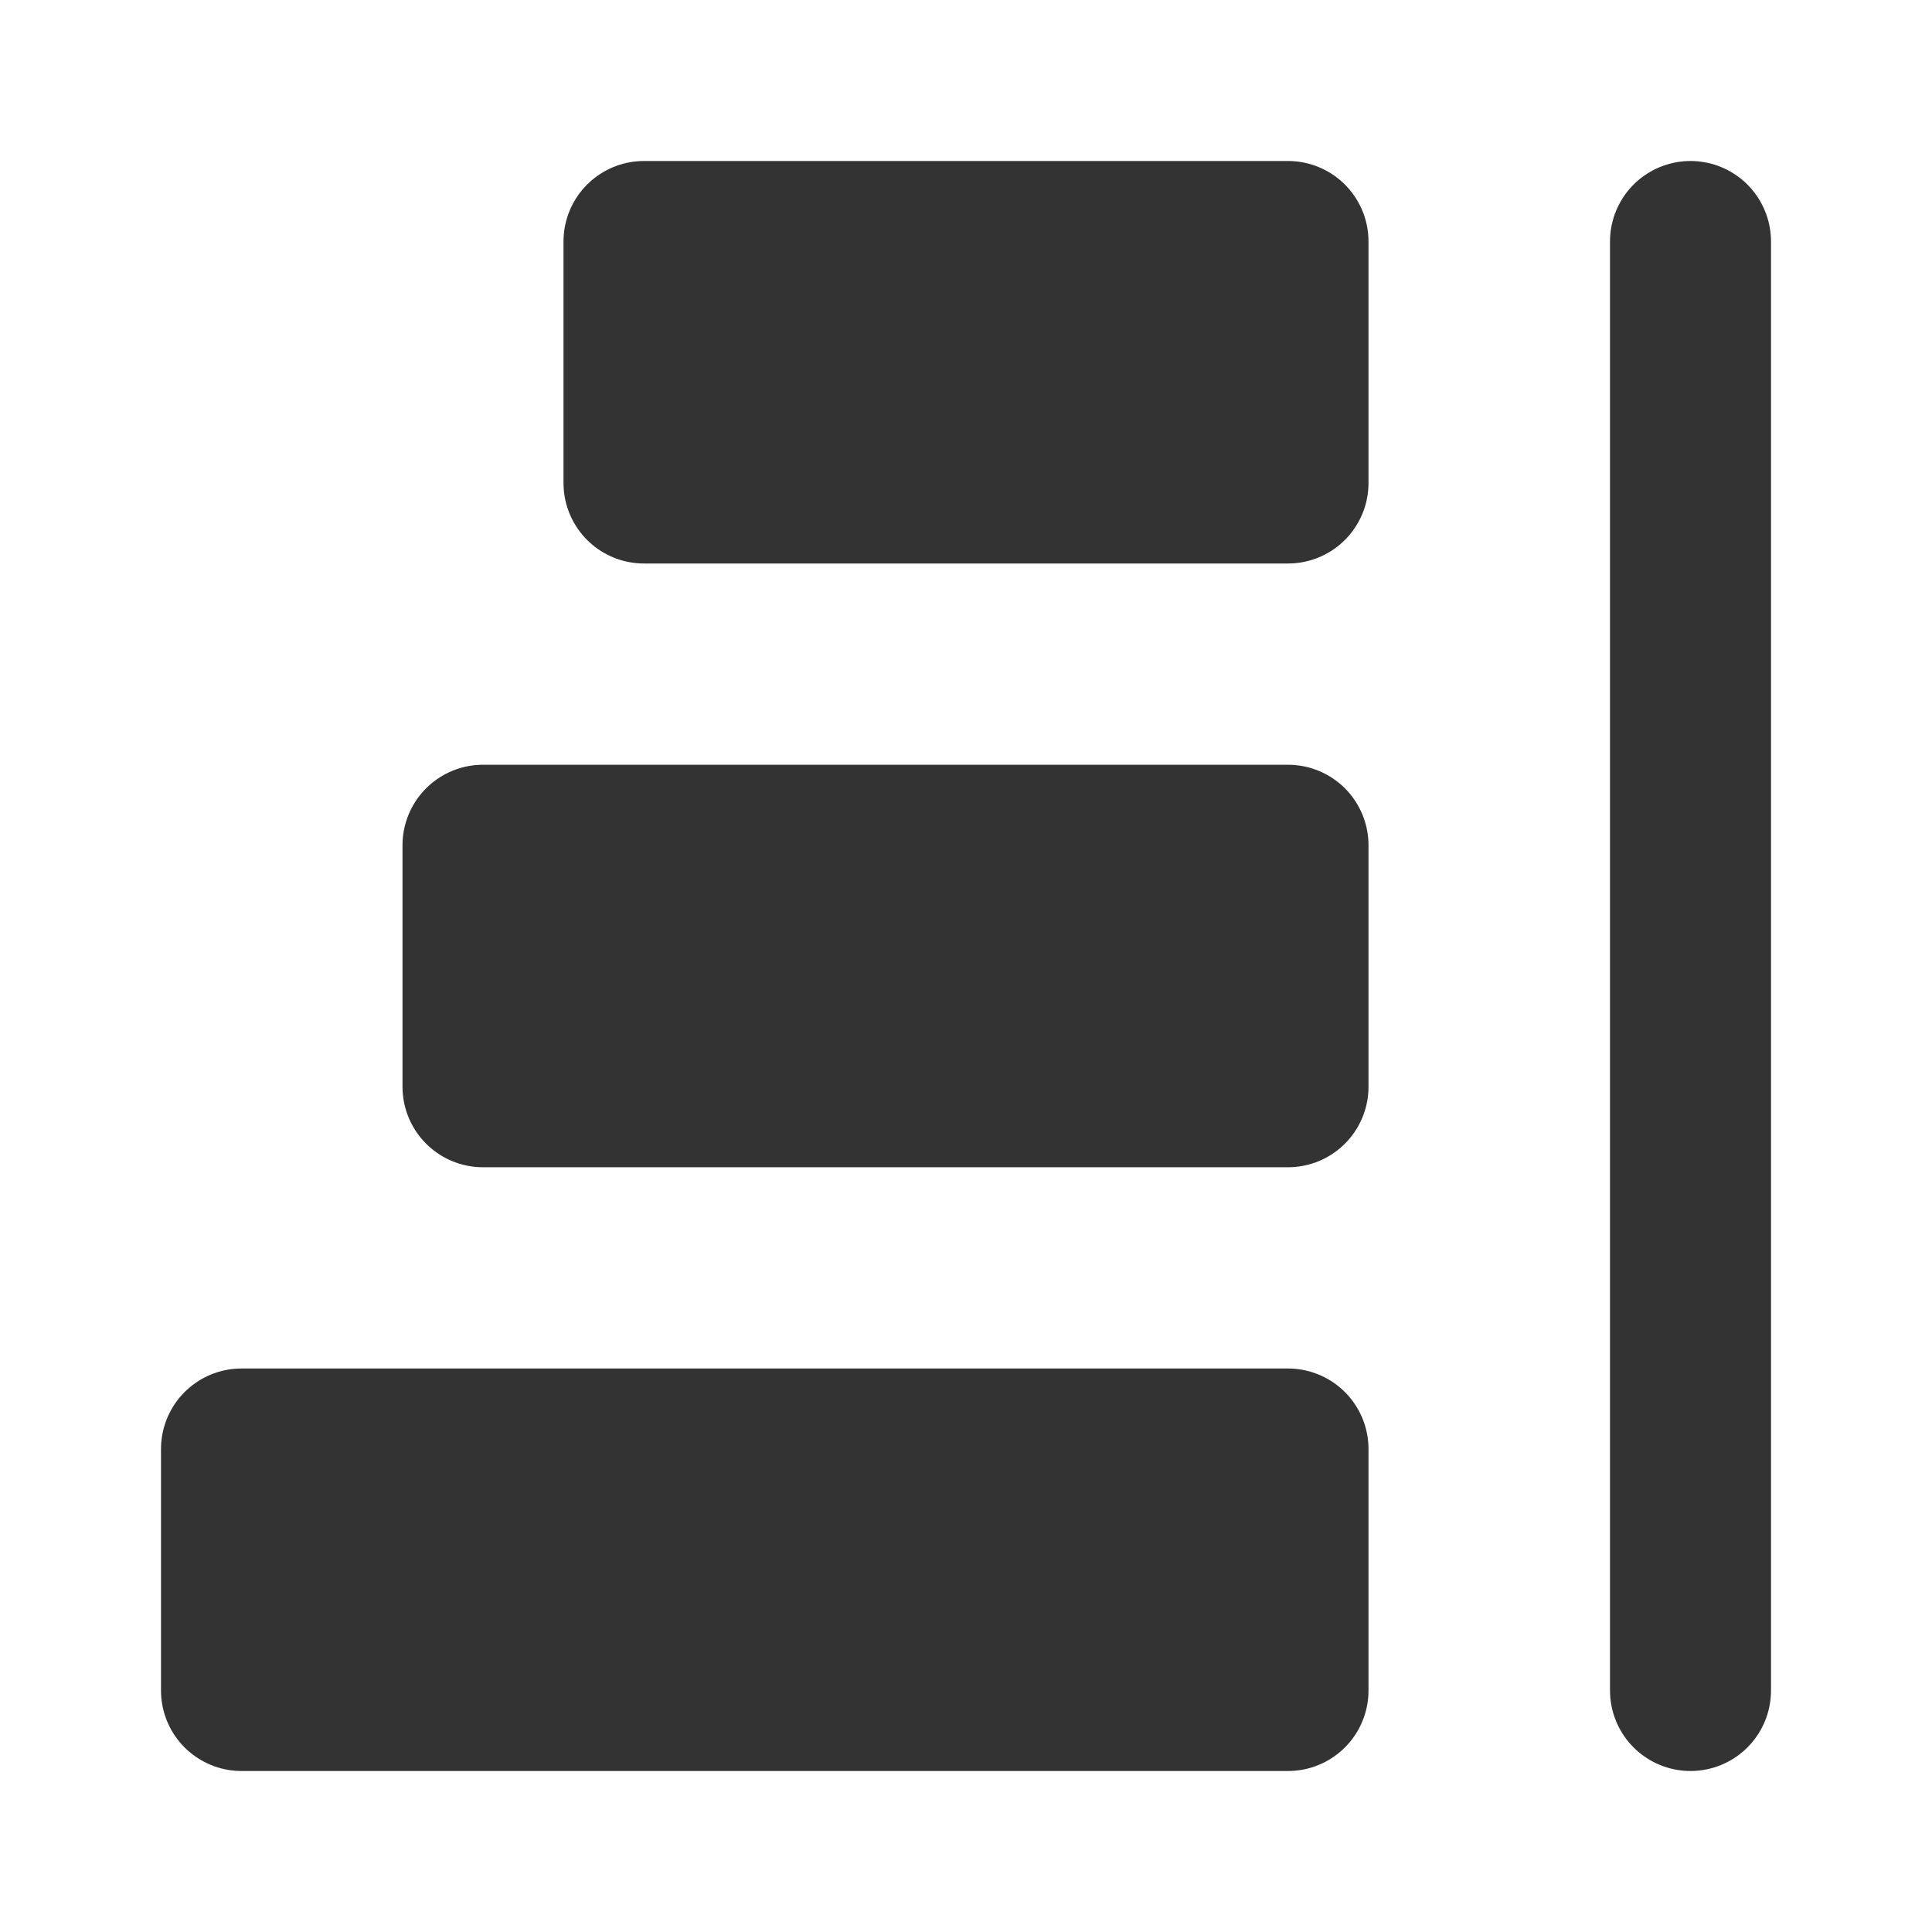 <svg width="24" height="24" viewBox="0 0 24 24" fill="none" xmlns="http://www.w3.org/2000/svg">
<path d="M21 21V3" stroke="#333333" stroke-width="2" stroke-linecap="round"/>
<path d="M8 3H16V6H8V3Z" fill="#333333" stroke="#333333" stroke-width="2" stroke-linecap="round" stroke-linejoin="round"/>
<path d="M6 10.5H16V13.5H6V10.5Z" fill="#333333" stroke="#333333" stroke-width="2" stroke-linecap="round" stroke-linejoin="round"/>
<path d="M3 18H16V21H3V18Z" fill="#333333" stroke="#333333" stroke-width="2" stroke-linecap="round" stroke-linejoin="round"/>
</svg>
